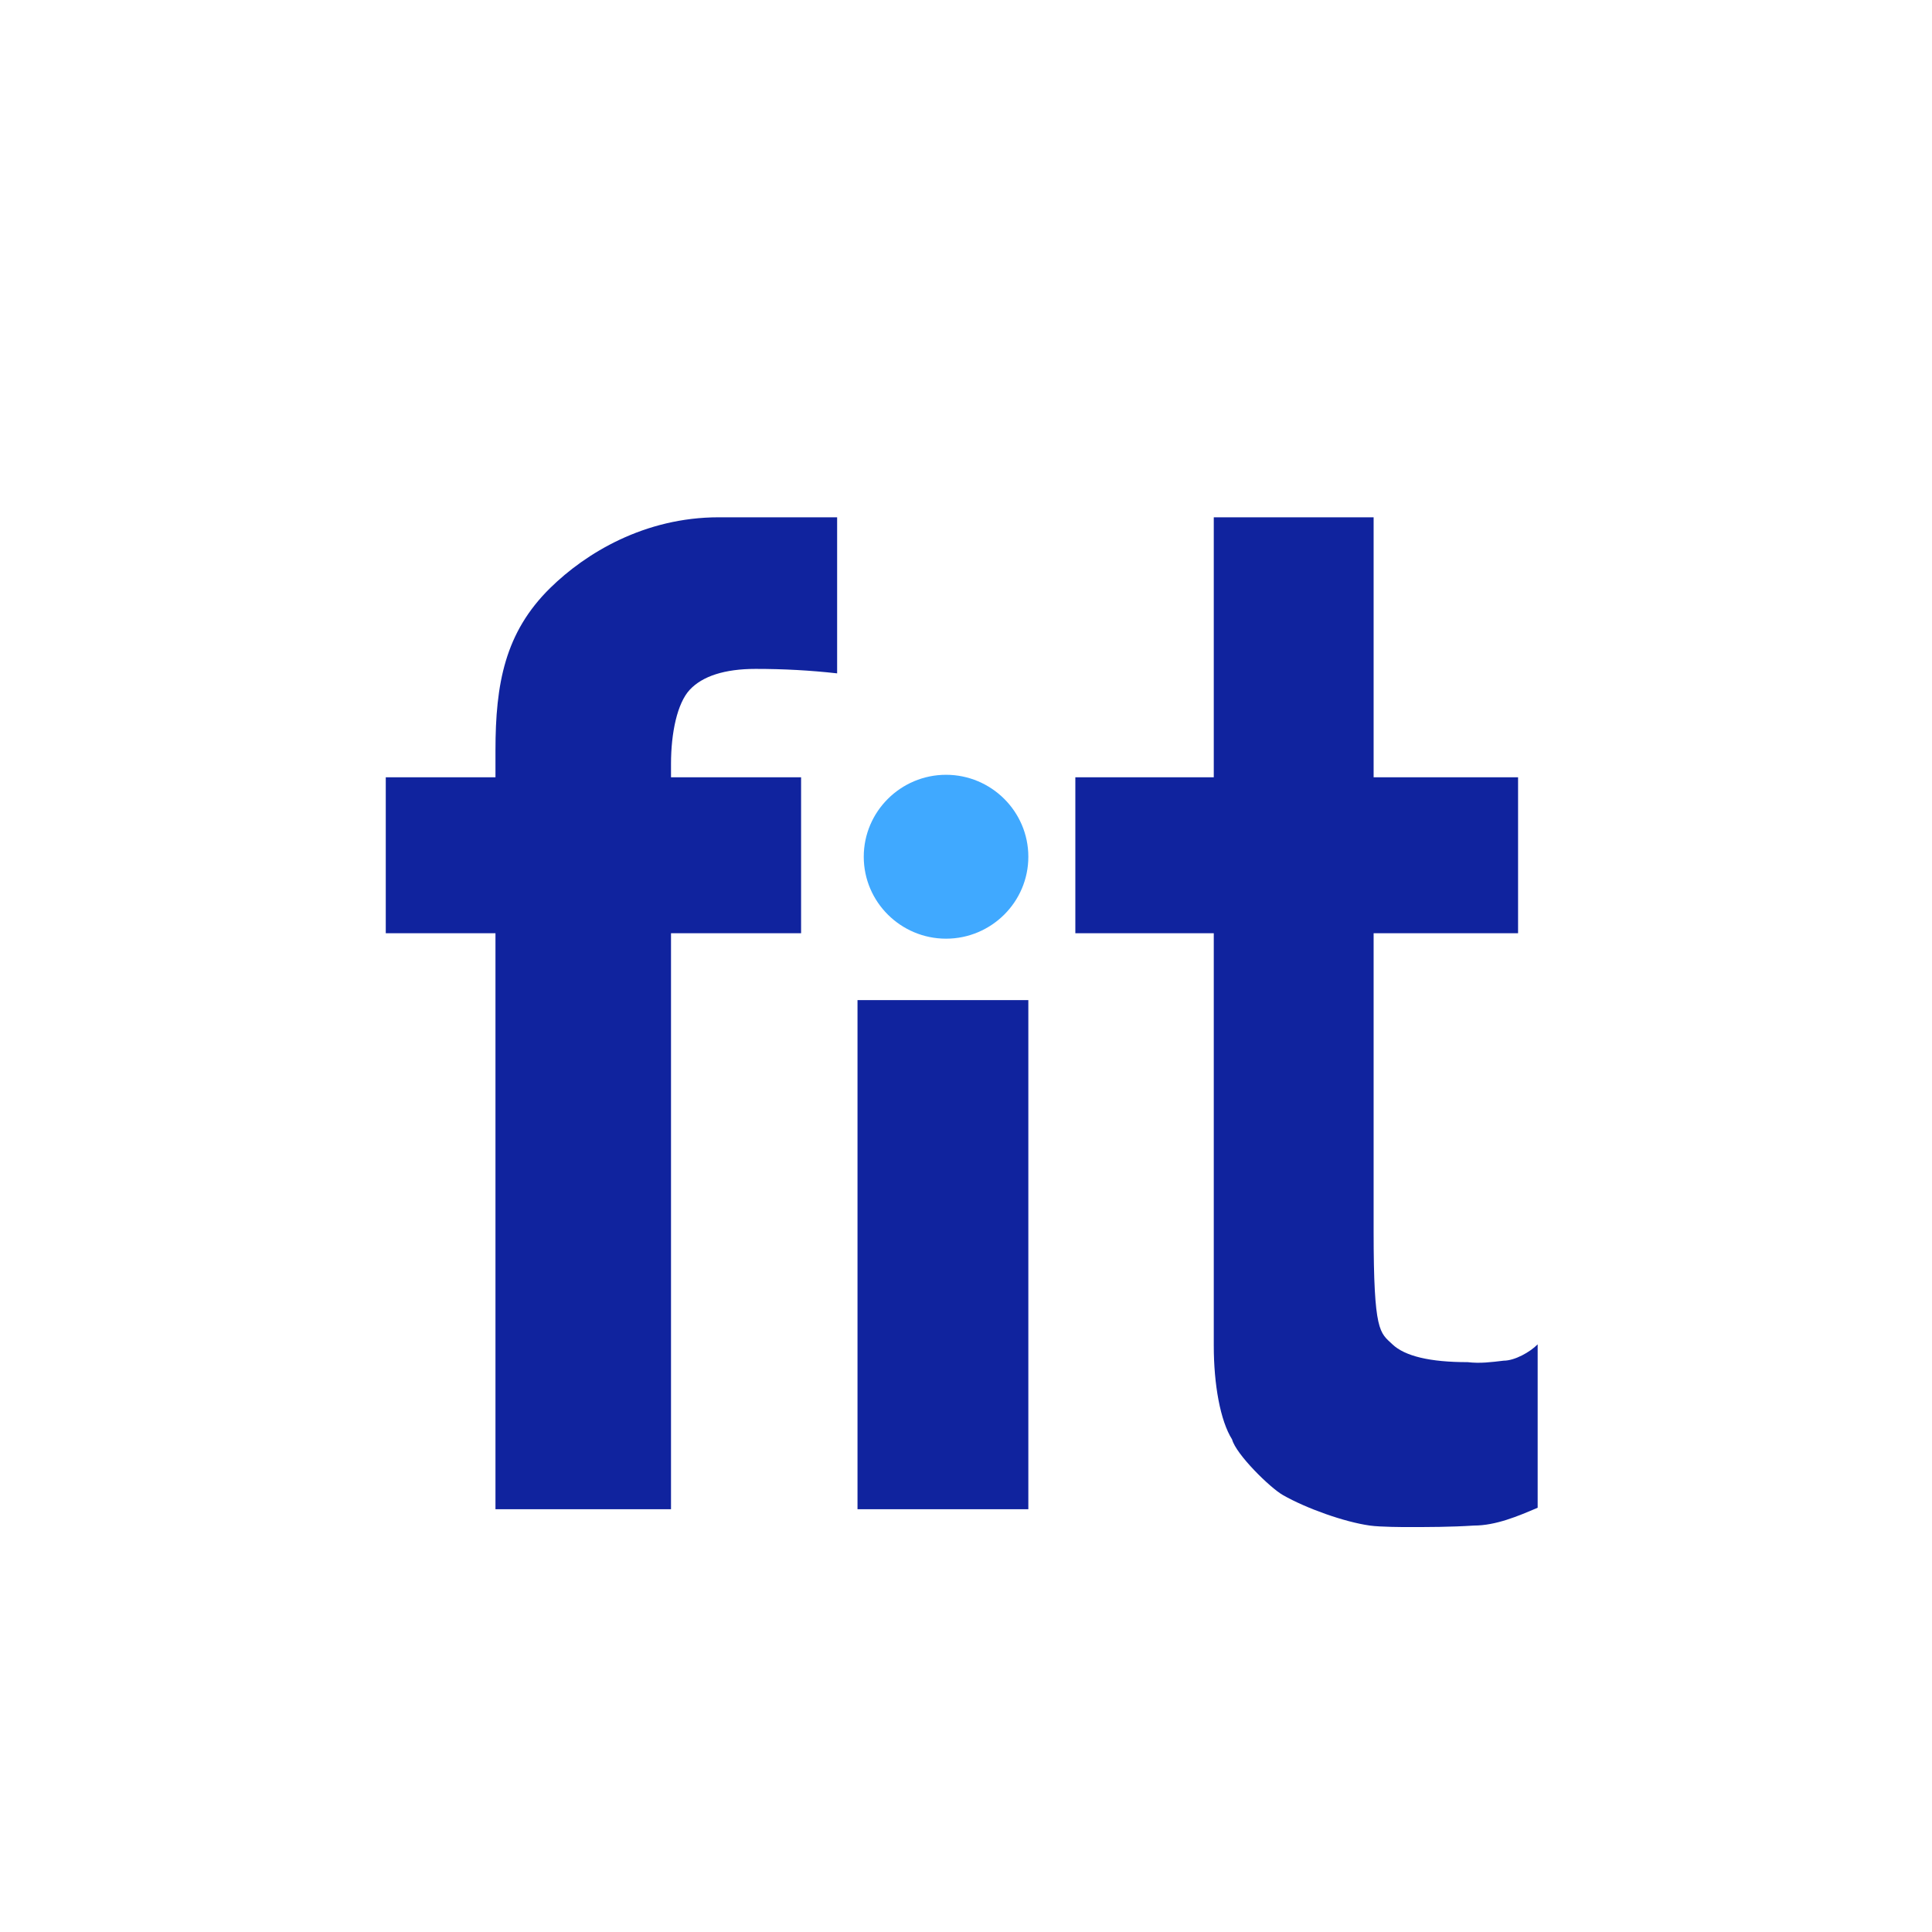<svg width="64" height="64" viewBox="0 0 64 64" fill="none" xmlns="http://www.w3.org/2000/svg">
<rect width="64" height="64" fill="white"/>
<path d="M45.503 25.748H50.288V30.915H45.503V40.789C45.503 44.149 45.711 44.139 46.126 44.533C46.541 44.926 47.372 45.123 48.618 45.123C49.033 45.172 49.397 45.123 49.812 45.074C50.175 45.074 50.678 44.795 50.937 44.533V49.946C50.288 50.224 49.552 50.536 48.826 50.536C48.047 50.586 47.32 50.586 46.593 50.586C46.544 50.586 45.722 50.586 45.376 50.536C44.533 50.417 43.28 49.971 42.501 49.528C42.068 49.282 40.943 48.174 40.814 47.682C40.424 47.067 40.208 45.861 40.208 44.582V30.915H35.622V25.748H40.208V17.136H45.503V25.748Z" fill="#10239E"/>
<path fill-rule="evenodd" clip-rule="evenodd" d="M12.779 30.915H16.413V49.995H22.228V30.915H26.537L26.537 25.748H22.228L22.228 25.305C22.228 24.271 22.436 23.29 22.851 22.847C23.266 22.404 23.993 22.158 25.031 22.158C25.966 22.158 26.848 22.207 27.731 22.306V17.136L25.758 17.136L23.811 17.136C21.345 17.136 19.398 18.328 18.23 19.474C16.725 20.95 16.413 22.648 16.413 24.862L16.413 25.748H12.779L12.779 30.915ZM34.065 33.13H28.406V49.995H34.065V33.13Z" fill="#10239E"/>
<path d="M34.065 28.381C34.065 29.88 32.838 31.095 31.339 31.095C29.84 31.095 28.613 29.88 28.613 28.381C28.613 26.882 29.84 25.666 31.339 25.666C32.838 25.666 34.065 26.882 34.065 28.381Z" fill="#40A9FF"/>
</svg>
